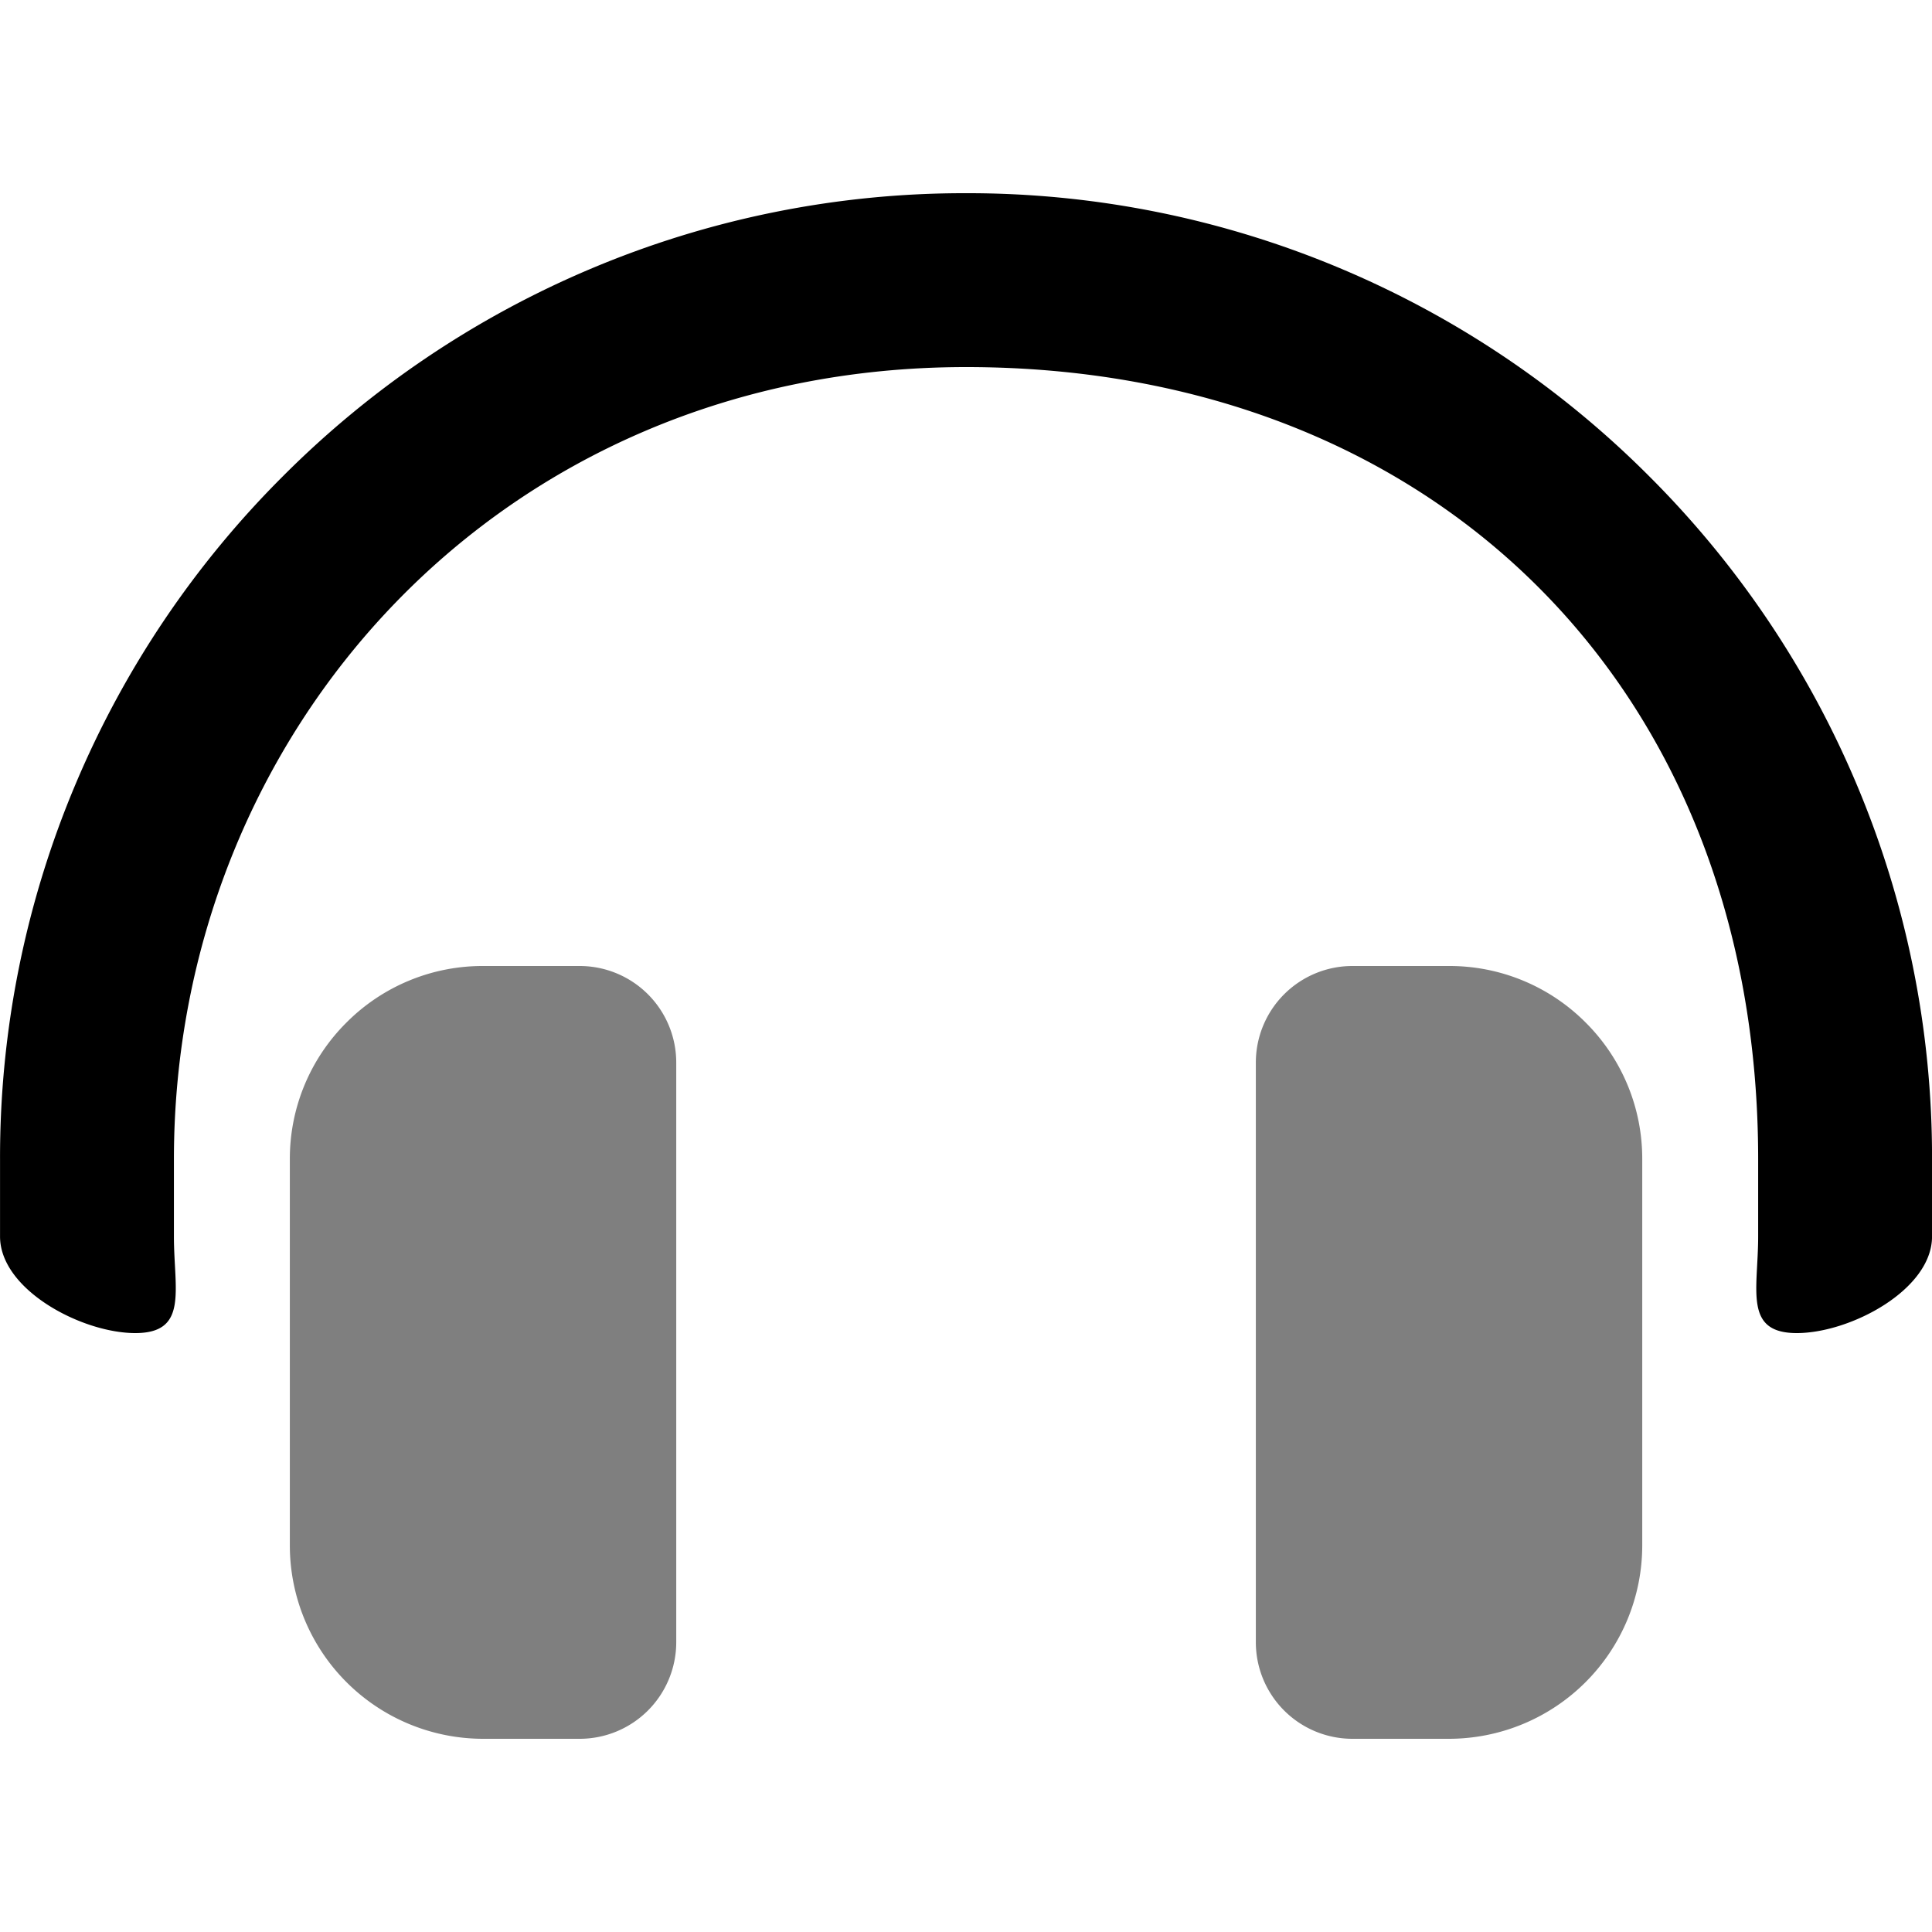 <svg xmlns="http://www.w3.org/2000/svg" xmlns:xlink="http://www.w3.org/1999/xlink" width="100" height="100" viewBox="0 0 100 100"><defs><clipPath id="b"><rect width="100" height="100"/></clipPath></defs><g id="a" clip-path="url(#b)"><path d="M-5397-10494a5,5,0,0,1-5-5v-30a5,5,0,0,1,5-5h5a9.938,9.938,0,0,1,7.072,2.927A9.938,9.938,0,0,1-5382-10524v20a10.013,10.013,0,0,1-10,10Zm-45,0a10.011,10.011,0,0,1-10-10v-20a9.933,9.933,0,0,1,2.93-7.072A9.94,9.94,0,0,1-5442-10534h5a5,5,0,0,1,5,5v30a5,5,0,0,1-5,5Z" transform="translate(5467.002 10584)" opacity="0.5"/><path d="M-5376-10520v-4c0-24.448-16.828-41-41-41s-41,18.944-41,41v4c0,2.763.762,5-2,5s-7-2.237-7-5v-4a49.67,49.67,0,0,1,3.93-19.463,49.825,49.825,0,0,1,10.716-15.891,49.875,49.875,0,0,1,15.893-10.718A49.7,49.7,0,0,1-5417-10574a49.7,49.7,0,0,1,19.462,3.928,49.872,49.872,0,0,1,15.894,10.718,49.865,49.865,0,0,1,10.716,15.891A49.711,49.711,0,0,1-5367-10524v4c0,2.763-4.238,5-7,5S-5376-10517.239-5376-10520Z" transform="translate(5467.002 10584)"/></g></svg>